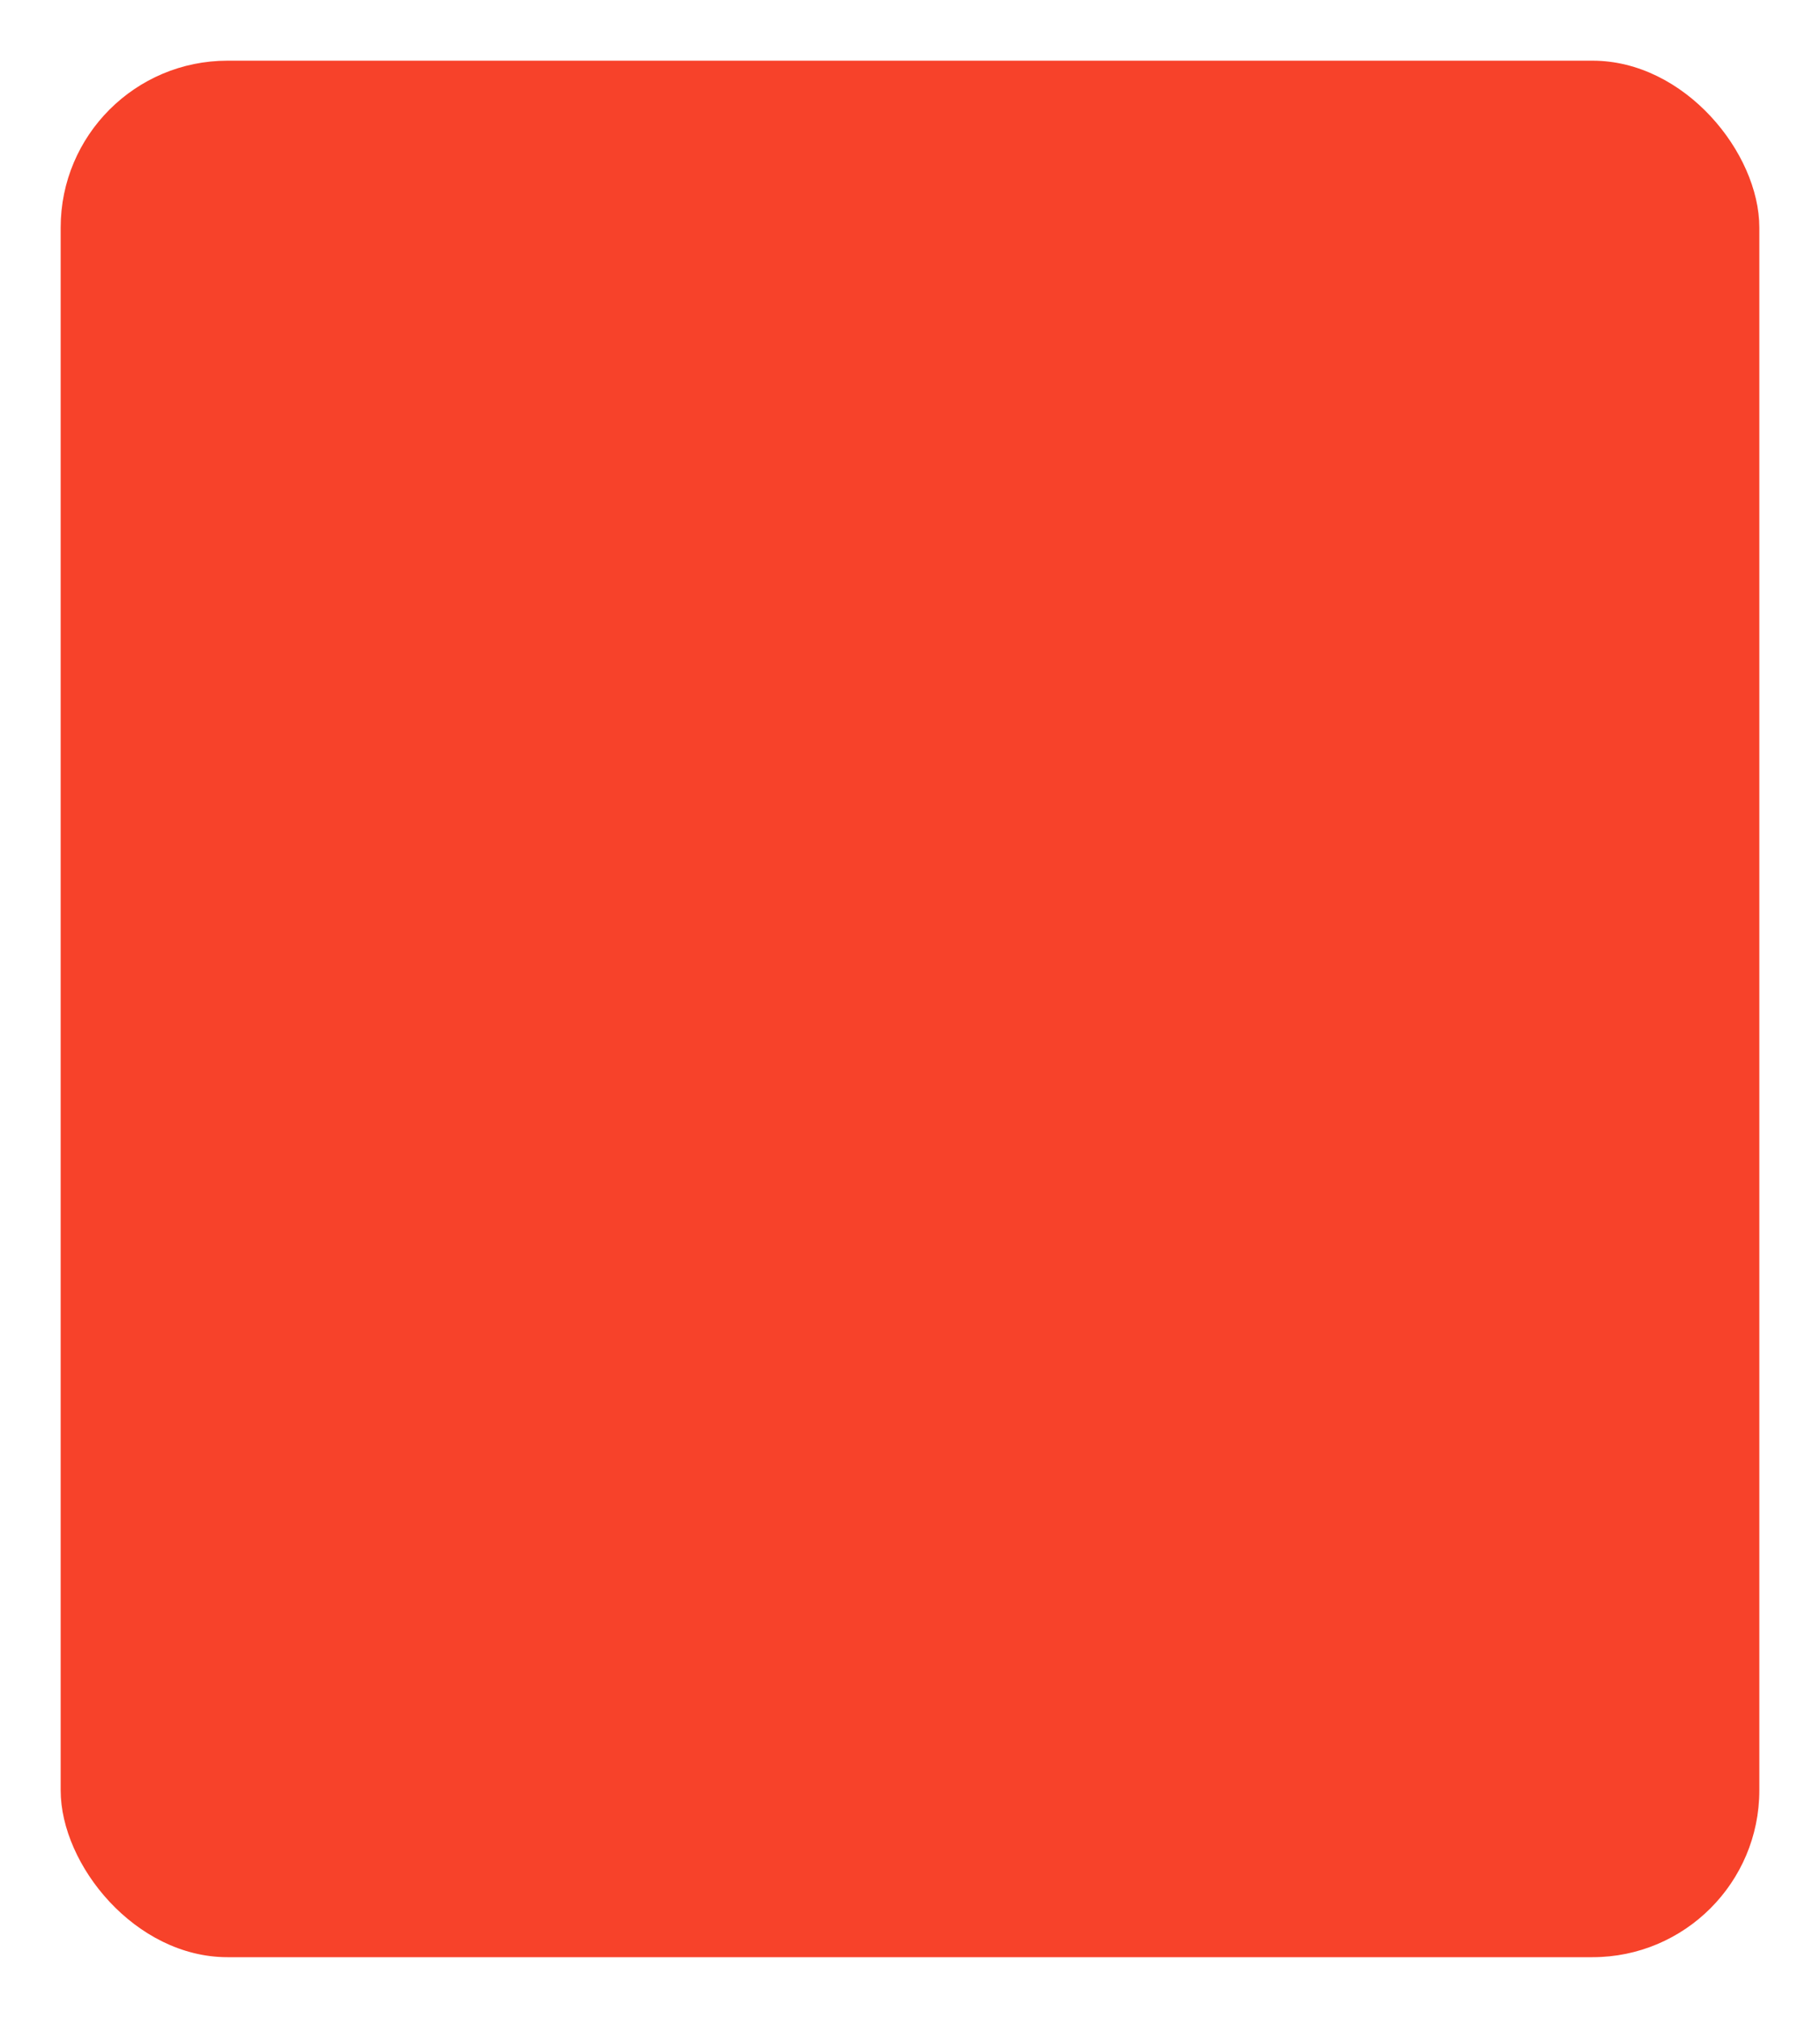 <svg width="120" height="133" viewBox="0 0 120 133" fill="none" xmlns="http://www.w3.org/2000/svg">
<g filter="url(#filter0_d_7_2628)">
<rect x="4" width="112" height="125" rx="11" fill="#F7422A"/>
</g>
<defs>
<filter id="filter0_d_7_2628" x="0" y="0" width="120" height="133" filterUnits="userSpaceOnUse" color-interpolation-filters="sRGB">
<feFlood flood-opacity="0" result="BackgroundImageFix"/>
<feColorMatrix in="SourceAlpha" type="matrix" values="0 0 0 0 0 0 0 0 0 0 0 0 0 0 0 0 0 0 127 0" result="hardAlpha"/>
<feOffset dy="4"/>
<feGaussianBlur stdDeviation="2"/>
<feComposite in2="hardAlpha" operator="out"/>
<feColorMatrix type="matrix" values="0 0 0 0 0 0 0 0 0 0 0 0 0 0 0 0 0 0 0.25 0"/>
<feBlend mode="normal" in2="BackgroundImageFix" result="effect1_dropShadow_7_2628"/>
<feBlend mode="normal" in="SourceGraphic" in2="effect1_dropShadow_7_2628" result="shape"/>
</filter>
</defs>
</svg>
